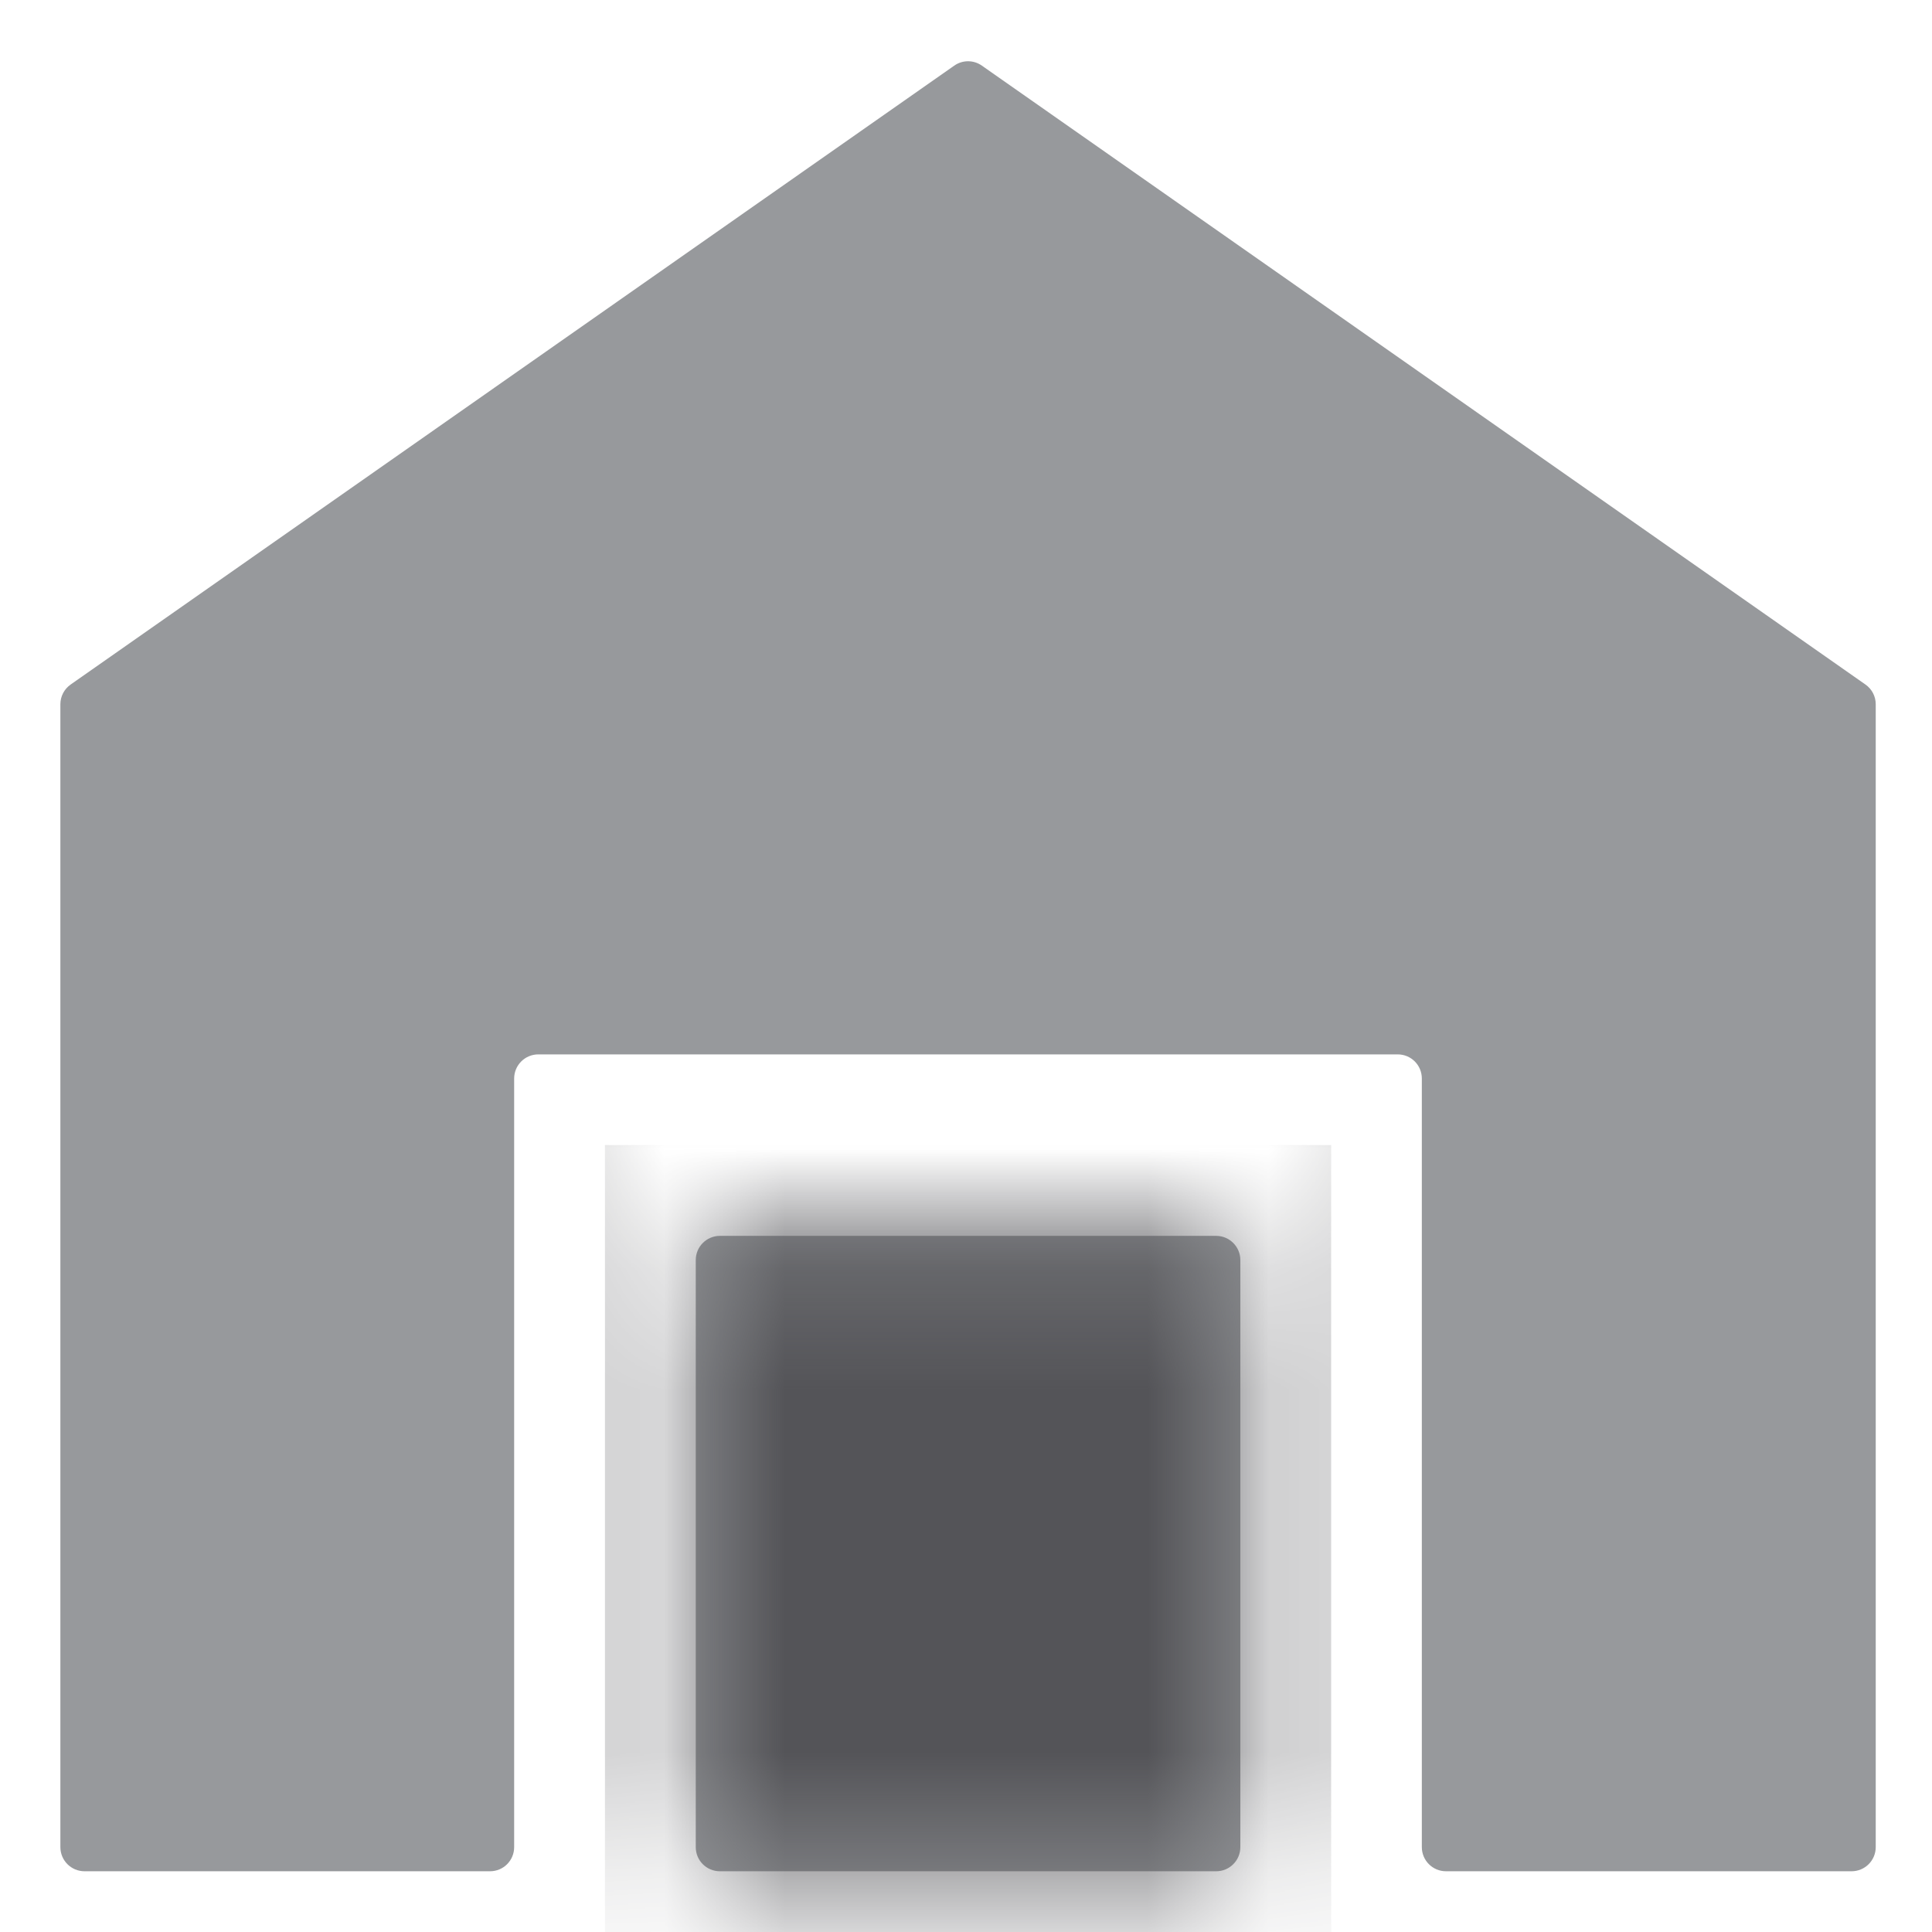 <svg width="16" height="16" viewBox="0 0 16 16" fill="none" xmlns="http://www.w3.org/2000/svg">
<g id="Group 1321317488">
<g id="Group 1321317352">
<path id="Subtract" fill-rule="evenodd" clip-rule="evenodd" d="M8.132 0.544C8.063 0.495 7.971 0.495 7.902 0.544L0.585 5.669C0.532 5.706 0.5 5.767 0.5 5.832V15.297C0.5 15.408 0.59 15.497 0.7 15.497H4.058C4.169 15.497 4.258 15.408 4.258 15.297V8.932C4.258 8.821 4.348 8.732 4.458 8.732H11.575C11.686 8.732 11.775 8.821 11.775 8.932V15.297C11.775 15.408 11.865 15.497 11.975 15.497H15.334C15.444 15.497 15.534 15.408 15.534 15.297V5.832C15.534 5.767 15.502 5.706 15.449 5.669L8.132 0.544ZM10.072 15.497C10.182 15.497 10.272 15.408 10.272 15.297V10.435C10.272 10.325 10.182 10.235 10.072 10.235H5.962C5.851 10.235 5.762 10.325 5.762 10.435V15.297C5.762 15.408 5.851 15.497 5.962 15.497H10.072Z" fill="#97999C"/>
</g>
<g id="Mask group">
<mask id="mask0_693_16554" style="mask-type:alpha" maskUnits="userSpaceOnUse" x="0" y="0" width="16" height="16">
<path id="Subtract_2" fill-rule="evenodd" clip-rule="evenodd" d="M8.132 0.544C8.063 0.495 7.971 0.495 7.902 0.544L0.585 5.669C0.532 5.706 0.5 5.767 0.5 5.832V15.297C0.5 15.408 0.59 15.497 0.7 15.497H4.058C4.169 15.497 4.258 15.408 4.258 15.297V8.932C4.258 8.821 4.348 8.732 4.458 8.732H11.575C11.686 8.732 11.775 8.821 11.775 8.932V15.297C11.775 15.408 11.865 15.497 11.975 15.497H15.334C15.444 15.497 15.534 15.408 15.534 15.297V5.832C15.534 5.767 15.502 5.706 15.449 5.669L8.132 0.544ZM10.072 15.497C10.182 15.497 10.272 15.408 10.272 15.297V10.435C10.272 10.325 10.182 10.235 10.072 10.235H5.962C5.851 10.235 5.762 10.325 5.762 10.435V15.297C5.762 15.408 5.851 15.497 5.962 15.497H10.072Z" fill="#97999C"/>
</mask>
<g mask="url(#mask0_693_16554)">
<rect id="Rectangle 240647613" x="5.01" y="9.483" width="6.014" height="9.02" fill="#545458"/>
</g>
</g>
</g>
</svg>
